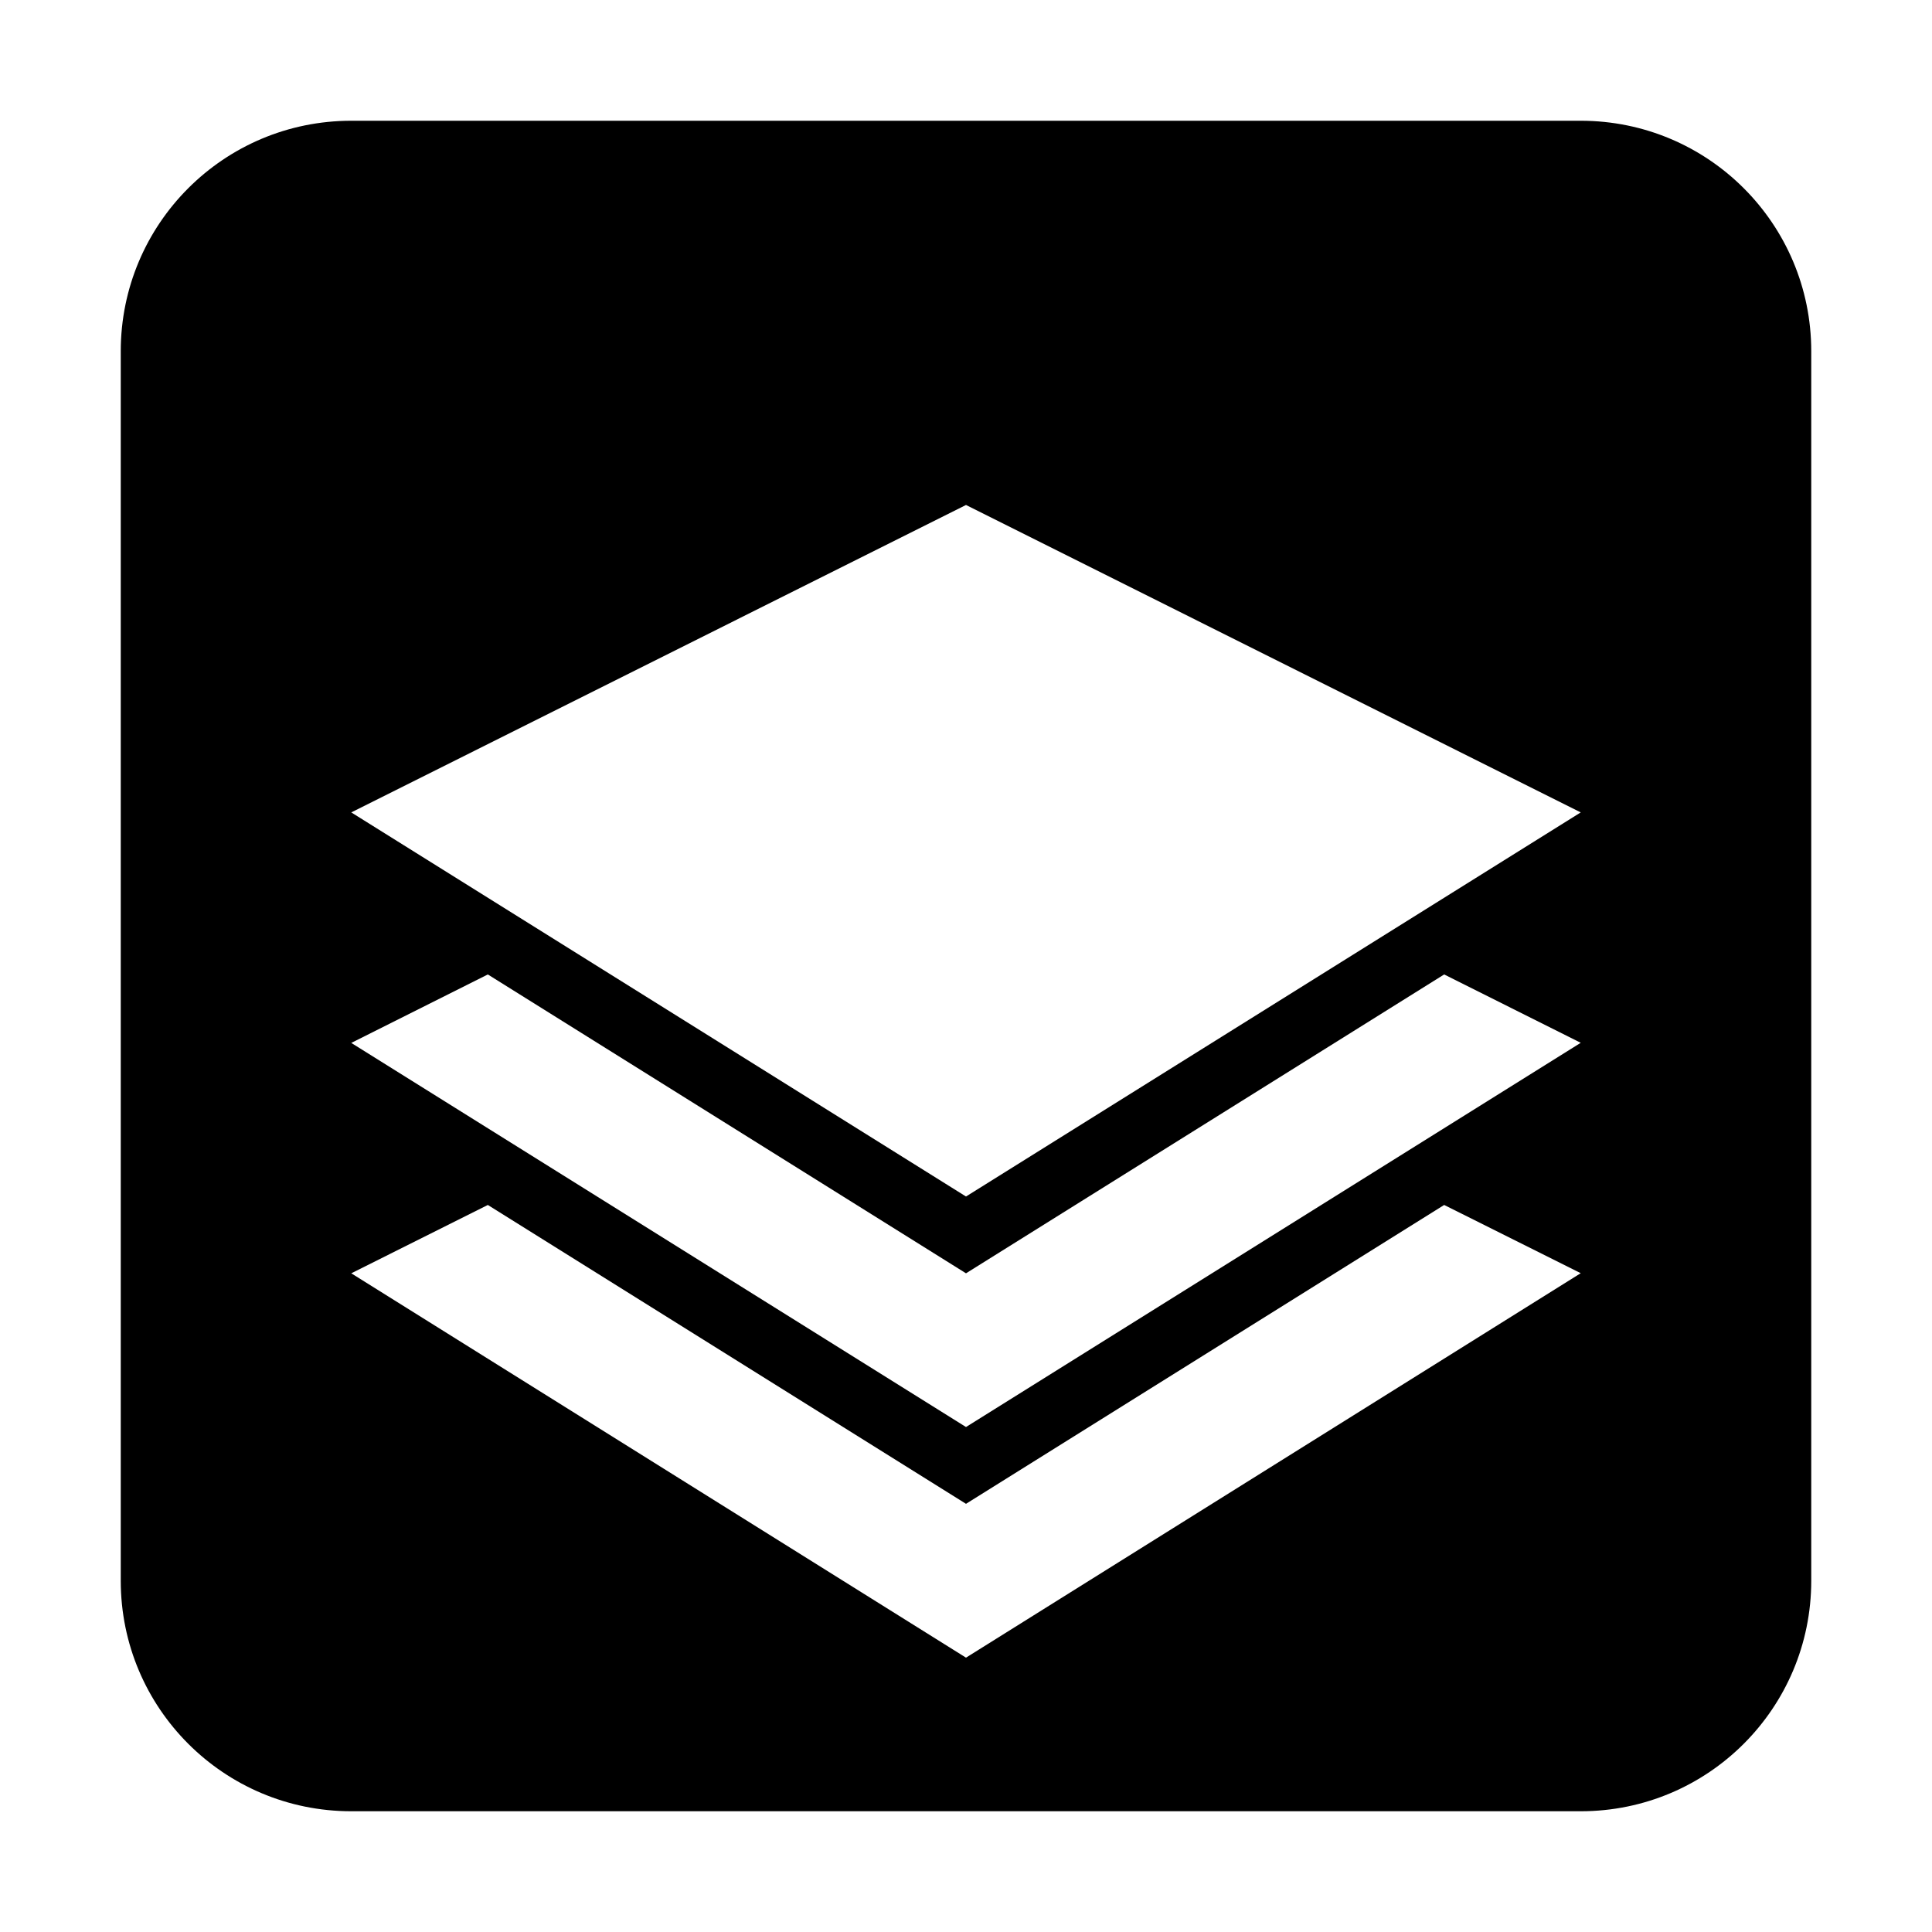 <?xml version="1.0" encoding="utf-8"?>
<!-- Generator: Adobe Illustrator 16.0.3, SVG Export Plug-In . SVG Version: 6.00 Build 0)  -->
<!DOCTYPE svg PUBLIC "-//W3C//DTD SVG 1.1//EN" "http://www.w3.org/Graphics/SVG/1.1/DTD/svg11.dtd">
<svg version="1.1" id="Layer_1" xmlns="http://www.w3.org/2000/svg" xmlns:xlink="http://www.w3.org/1999/xlink" x="0px" y="0px"
	 width="16px" height="16px" viewBox="0 0 16 16" style="enable-background:new 0 0 16 16;" xml:space="preserve">
<g id="_x31_6_28_">
	<path style="fill-rule:evenodd;clip-rule:evenodd;" d="M13.091,1H2.909C1.854,1,1,1.854,1,2.909v10.182C1,14.146,1.854,15,2.909,15h10.182
		C14.146,15,15,14.146,15,13.091V2.909C15,1.854,14.146,1,13.091,1z M8,13.728l-5.091-3.183L4.04,9.979L8,12.454l3.96-2.475
		l1.131,0.565L8,13.728z M8,11.818L2.909,8.637L4.04,8.07L8,10.545l3.96-2.475l1.131,0.566L8,11.818z M8,9.909L2.909,6.728L8,4.182
		l5.091,2.546L8,9.909z"/>
</g>
</svg>
